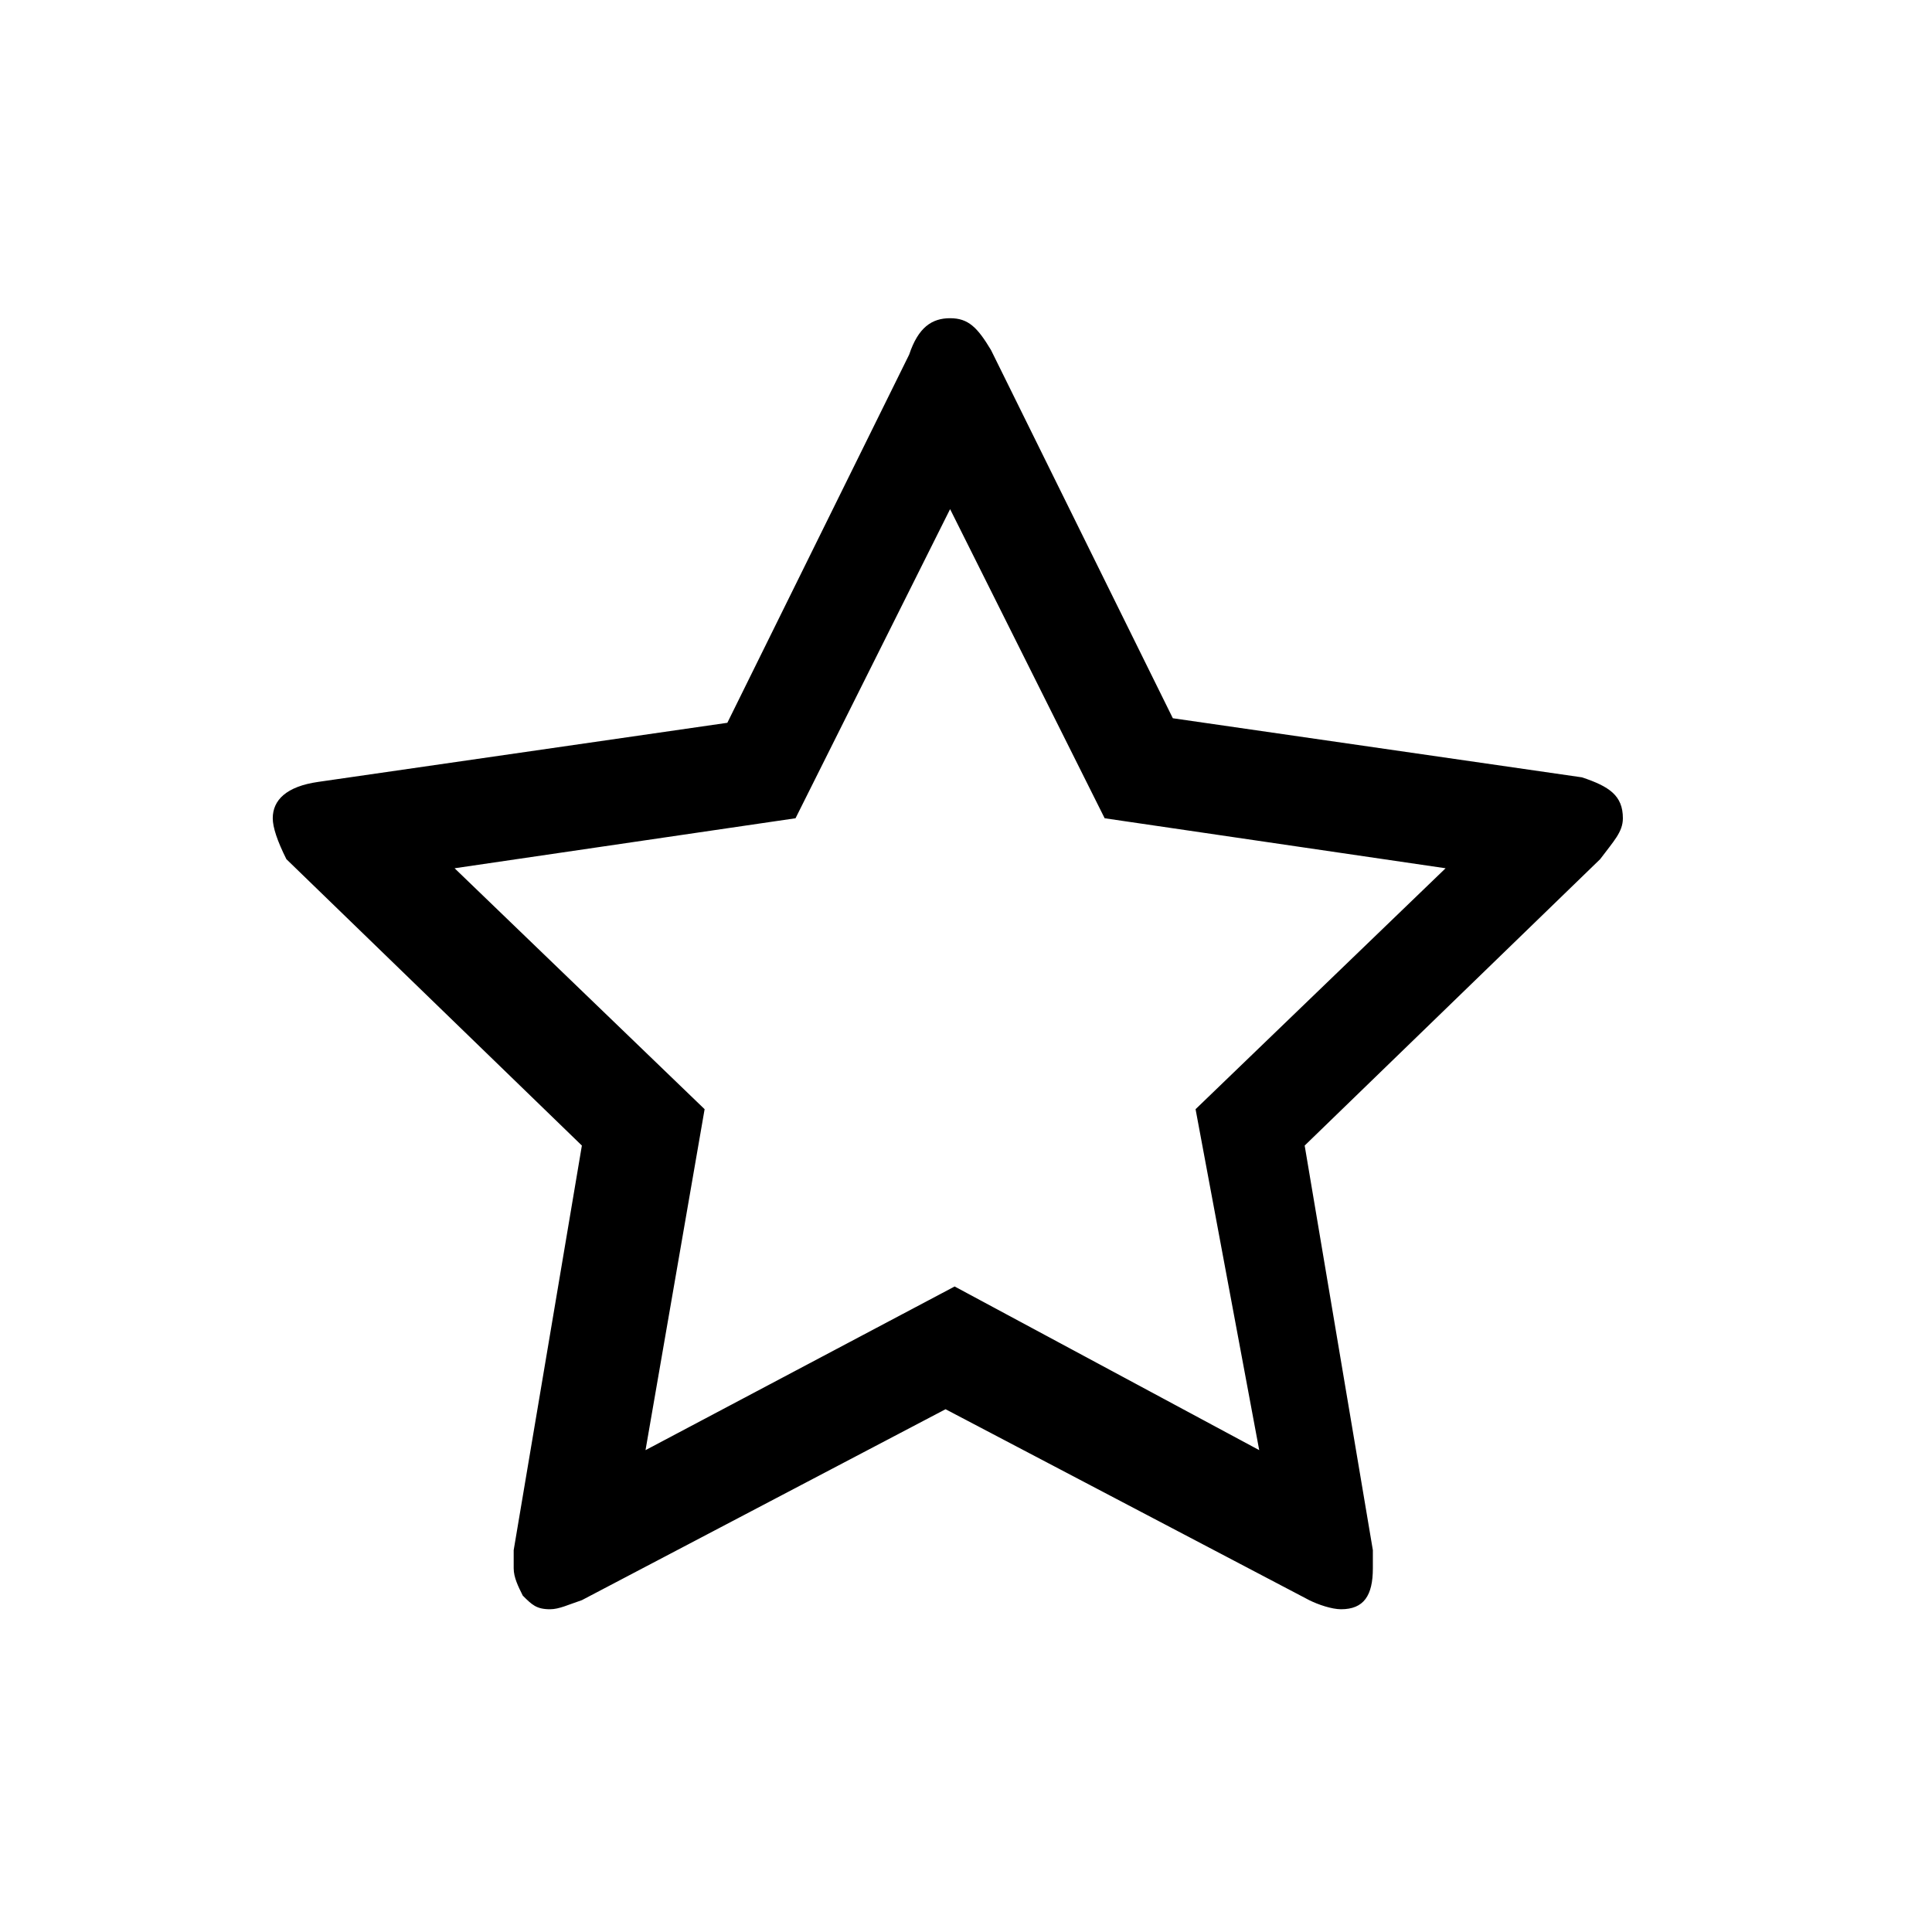 <?xml version="1.0" encoding="utf-8"?>
<!-- Generator: Adobe Illustrator 21.1.0, SVG Export Plug-In . SVG Version: 6.00 Build 0)  -->
<svg version="1.1" id="Ebene_1" xmlns="http://www.w3.org/2000/svg" xmlns:xlink="http://www.w3.org/1999/xlink" x="0px" y="0px"
	 viewBox="0 0 42.5 42.5" style="enable-background:new 0 0 42.5 42.5;" xml:space="preserve">
<path d="M26.3,24.4l5.5-5.3l-7.5-1.1l-3.4-6.8l-3.4,6.8l-7.5,1.1l5.5,5.3l-1.3,7.5l6.8-3.6l6.7,3.6L26.3,24.4z M35.7,18
	c0,0.3-0.2,0.5-0.5,0.9l-6.5,6.3l1.5,8.9c0,0.1,0,0.2,0,0.4c0,0.6-0.2,0.9-0.7,0.9c-0.2,0-0.5-0.1-0.7-0.2l-8-4.2l-8,4.2
	c-0.3,0.1-0.5,0.2-0.7,0.2c-0.3,0-0.4-0.1-0.6-0.3c-0.1-0.2-0.2-0.4-0.2-0.6c0-0.1,0-0.2,0-0.4l1.5-8.9l-6.5-6.3
	C6.1,18.5,6,18.2,6,18c0-0.4,0.3-0.7,1-0.8l9-1.3l4-8.1C20.2,7.2,20.5,7,20.9,7s0.6,0.2,0.9,0.7l4,8.1l9,1.3
	C35.4,17.3,35.7,17.5,35.7,18z"/>
</svg>
